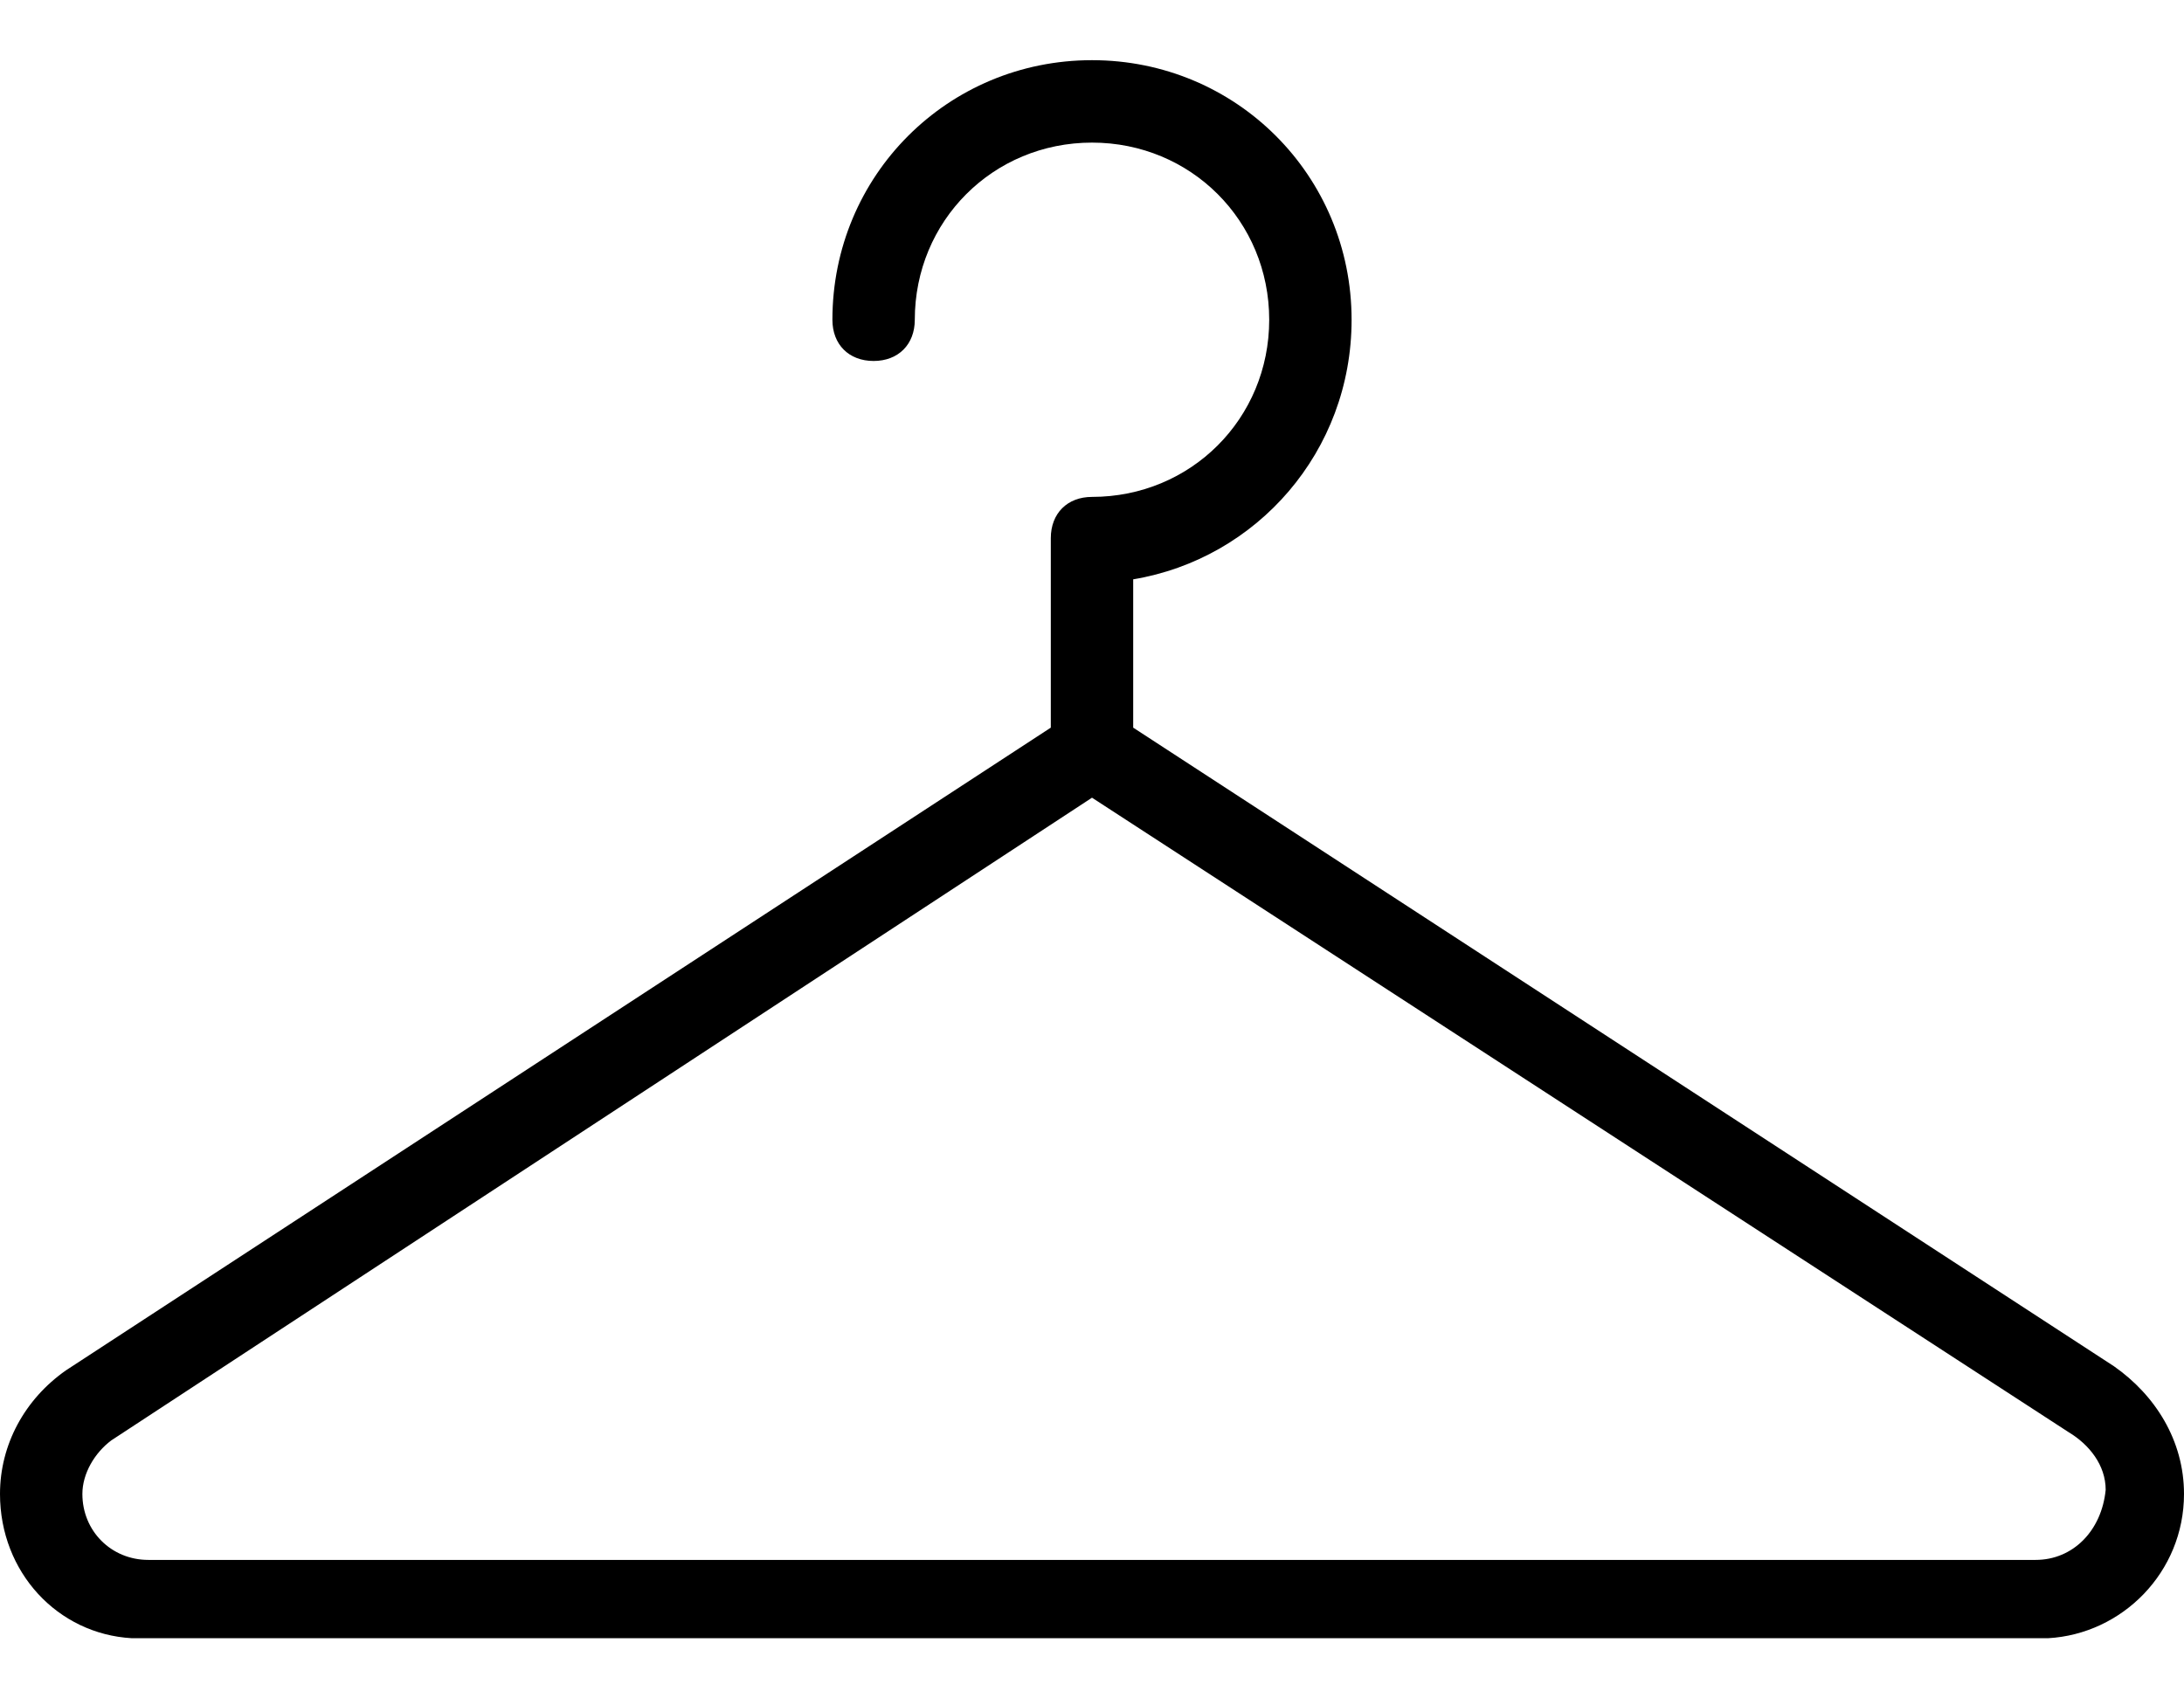 <svg width="36" height="28" viewBox="0 0 36 28" fill="none" xmlns="http://www.w3.org/2000/svg">
<path d="M34.845 22.524L18.679 11.996V9.551C20.717 9.211 22.279 7.445 22.279 5.272C22.279 2.894 20.377 0.992 18 0.992C15.623 0.992 13.721 2.894 13.721 5.272C13.721 5.679 13.992 5.951 14.4 5.951C14.807 5.951 15.079 5.679 15.079 5.272C15.079 3.641 16.37 2.351 18 2.351C19.63 2.351 20.921 3.641 20.921 5.272C20.921 6.902 19.63 8.192 18 8.192C17.593 8.192 17.321 8.464 17.321 8.872V11.996L1.087 22.592C0.408 23.068 0 23.815 0 24.63C0 25.921 0.951 26.94 2.174 27.008H33.758C34.981 26.94 36 25.921 36 24.63C36 23.747 35.525 23 34.845 22.524ZM33.555 25.717H2.445C1.834 25.717 1.358 25.241 1.358 24.63C1.358 24.291 1.562 23.951 1.834 23.747L18 13.151L34.098 23.611C34.438 23.815 34.709 24.155 34.709 24.562C34.642 25.241 34.166 25.717 33.555 25.717Z" fill="black"/>
</svg>
